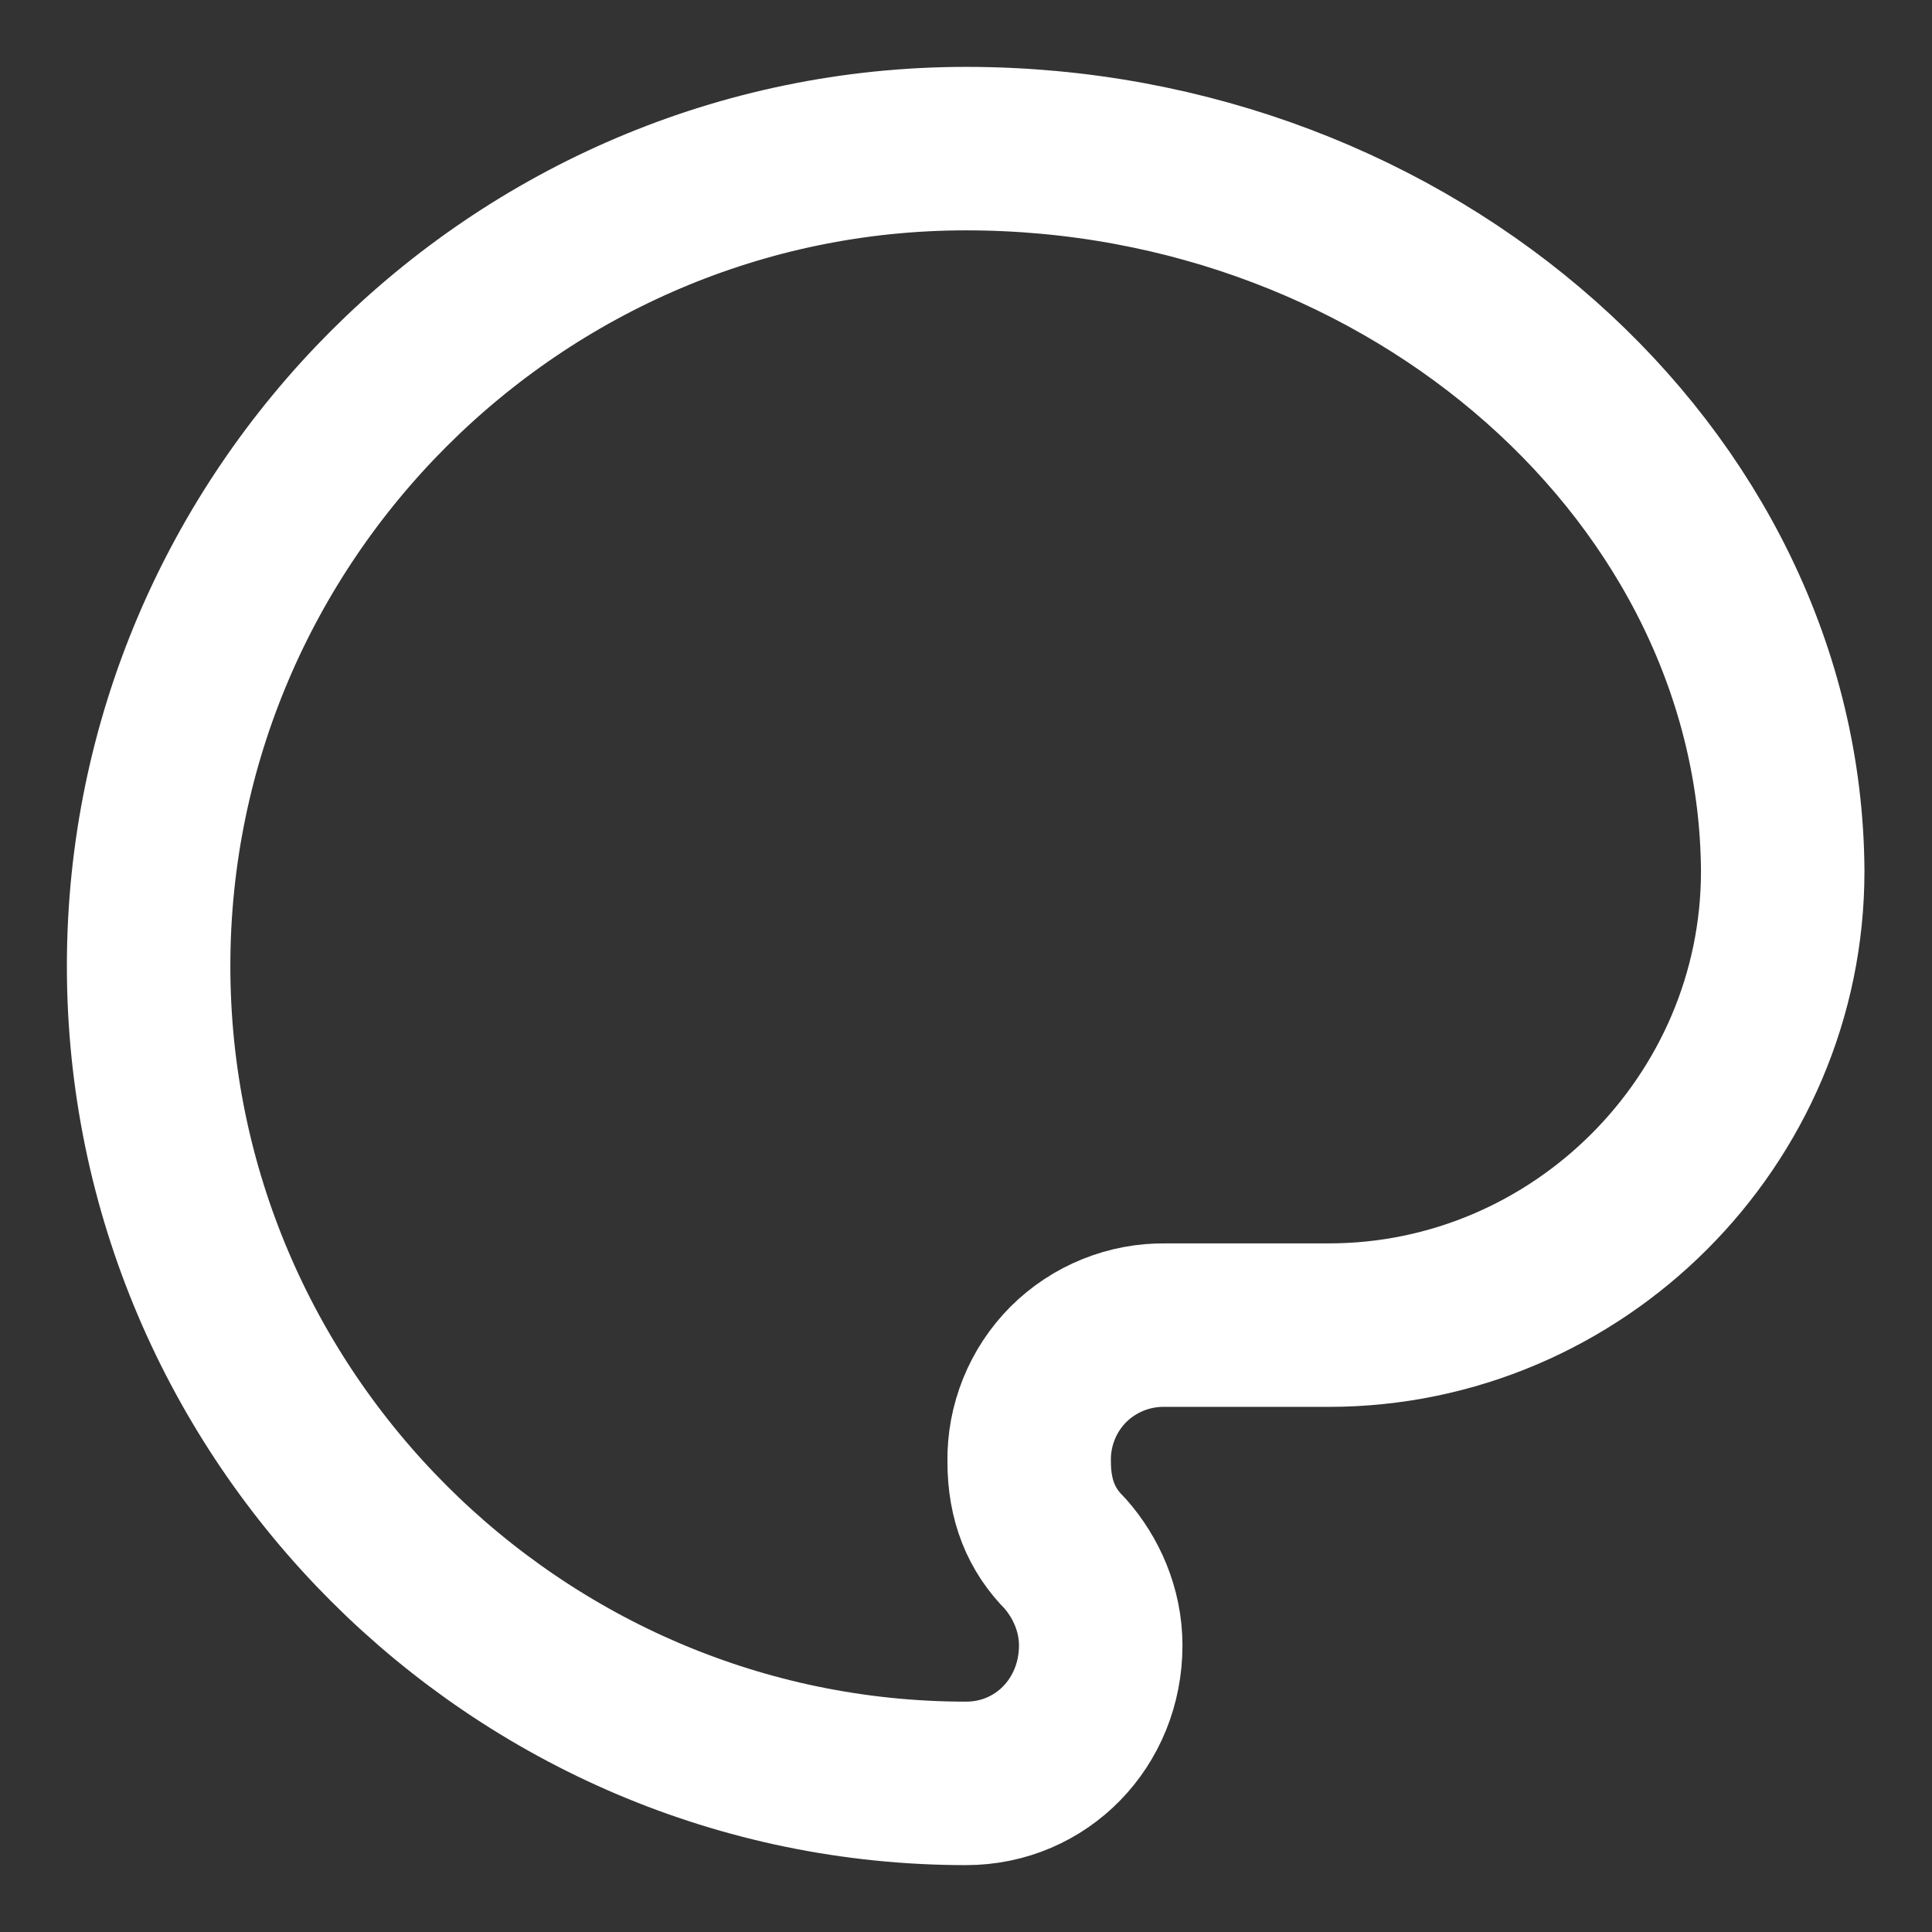 <svg preserveAspectRatio="none" width="100%" height="100%" overflow="visible" style="display: block;" viewBox="0 0 26 26" fill="none" xmlns="http://www.w3.org/2000/svg">
<rect x="0" y="0" width="26" height="26" fill="#333333" stroke="none"/>
<path id="Vector" d="M13 2C6.95 2 2 6.95 2 13C2 19.05 6.95 24 13 24C14.019 24 14.813 23.179 14.813 22.143C14.813 21.663 14.615 21.225 14.332 20.906C14.013 20.588 13.85 20.189 13.85 19.668C13.846 19.426 13.891 19.186 13.982 18.961C14.072 18.737 14.207 18.533 14.378 18.361C14.55 18.19 14.754 18.055 14.978 17.965C15.203 17.874 15.443 17.829 15.685 17.833H17.881C21.237 17.833 23.991 15.08 23.991 11.724C23.962 6.413 19.007 2 13 2Z" stroke="white" stroke-width="2.2" stroke-linecap="round" stroke-linejoin="round"/>
</svg>
